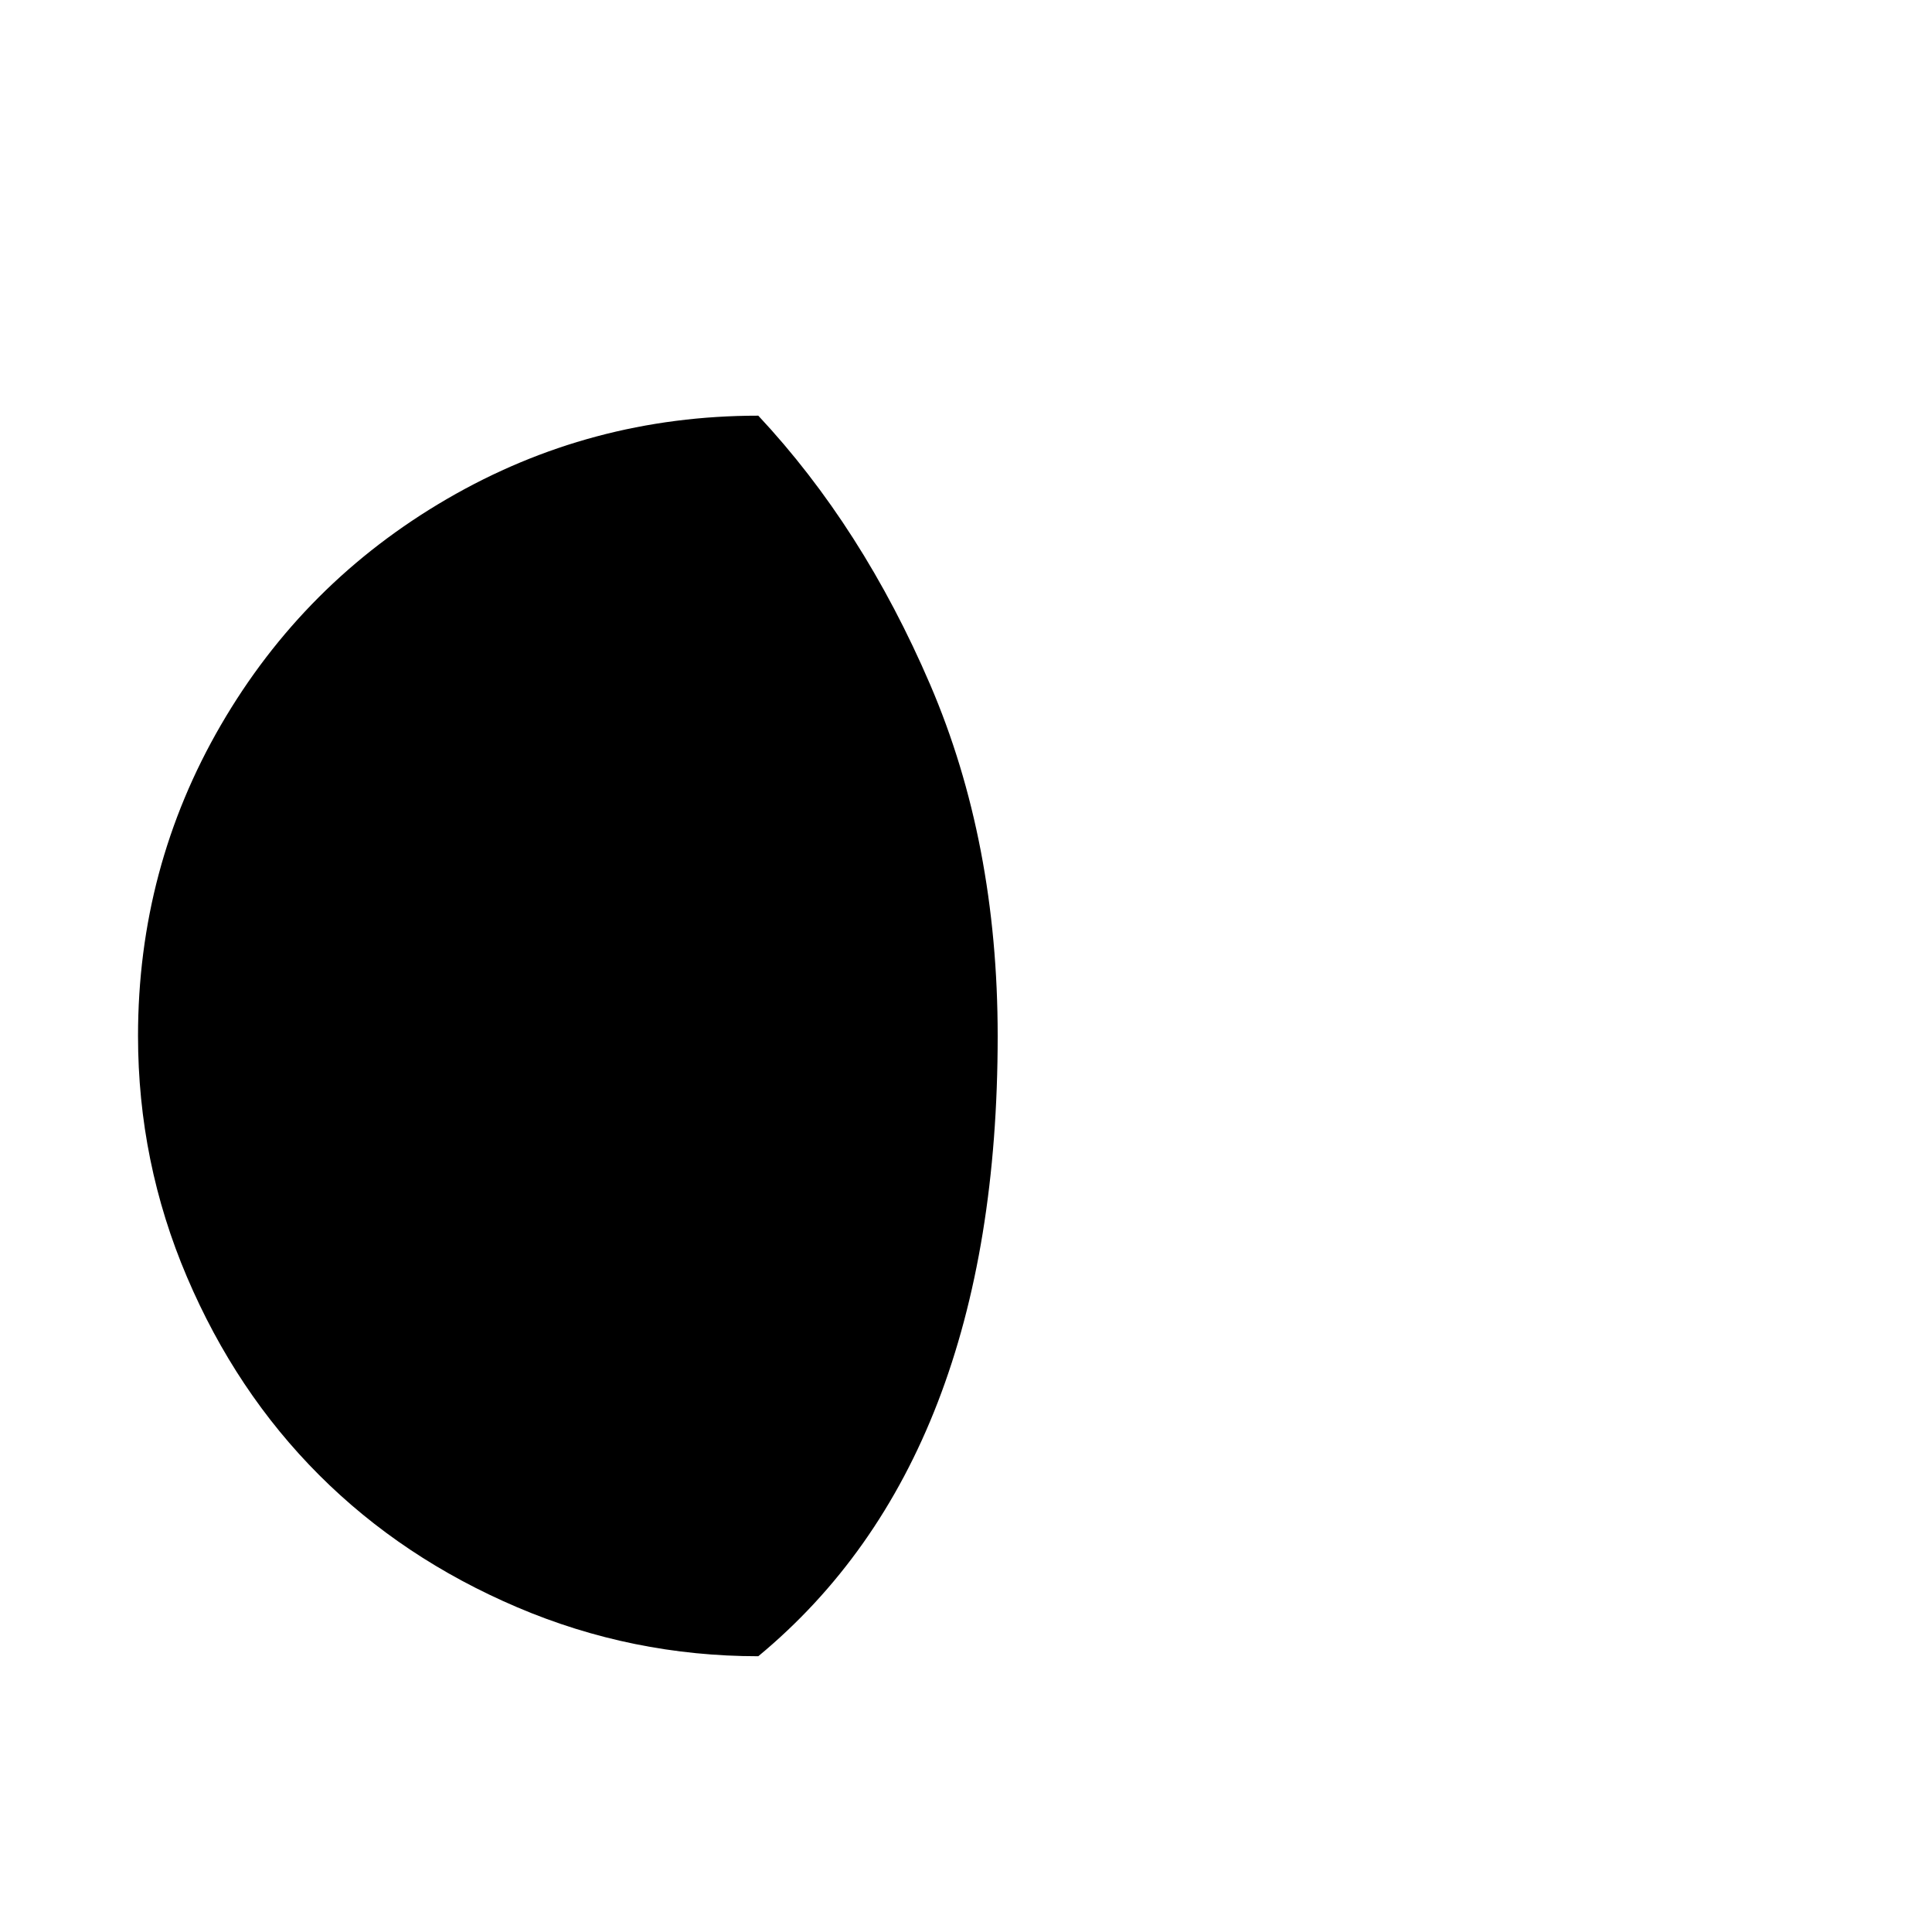 <svg viewBox="0 0 2389 2389" xmlns="http://www.w3.org/2000/svg"><path d="M170.667 1281q0 156 60.5 298t163.5 245 245 163.5 298 60.5q296-245 296-767 0-240-83.5-434.5T937.667 514q-208 0-385 103t-279.5 279.5-102.5 384.5z"/></svg>